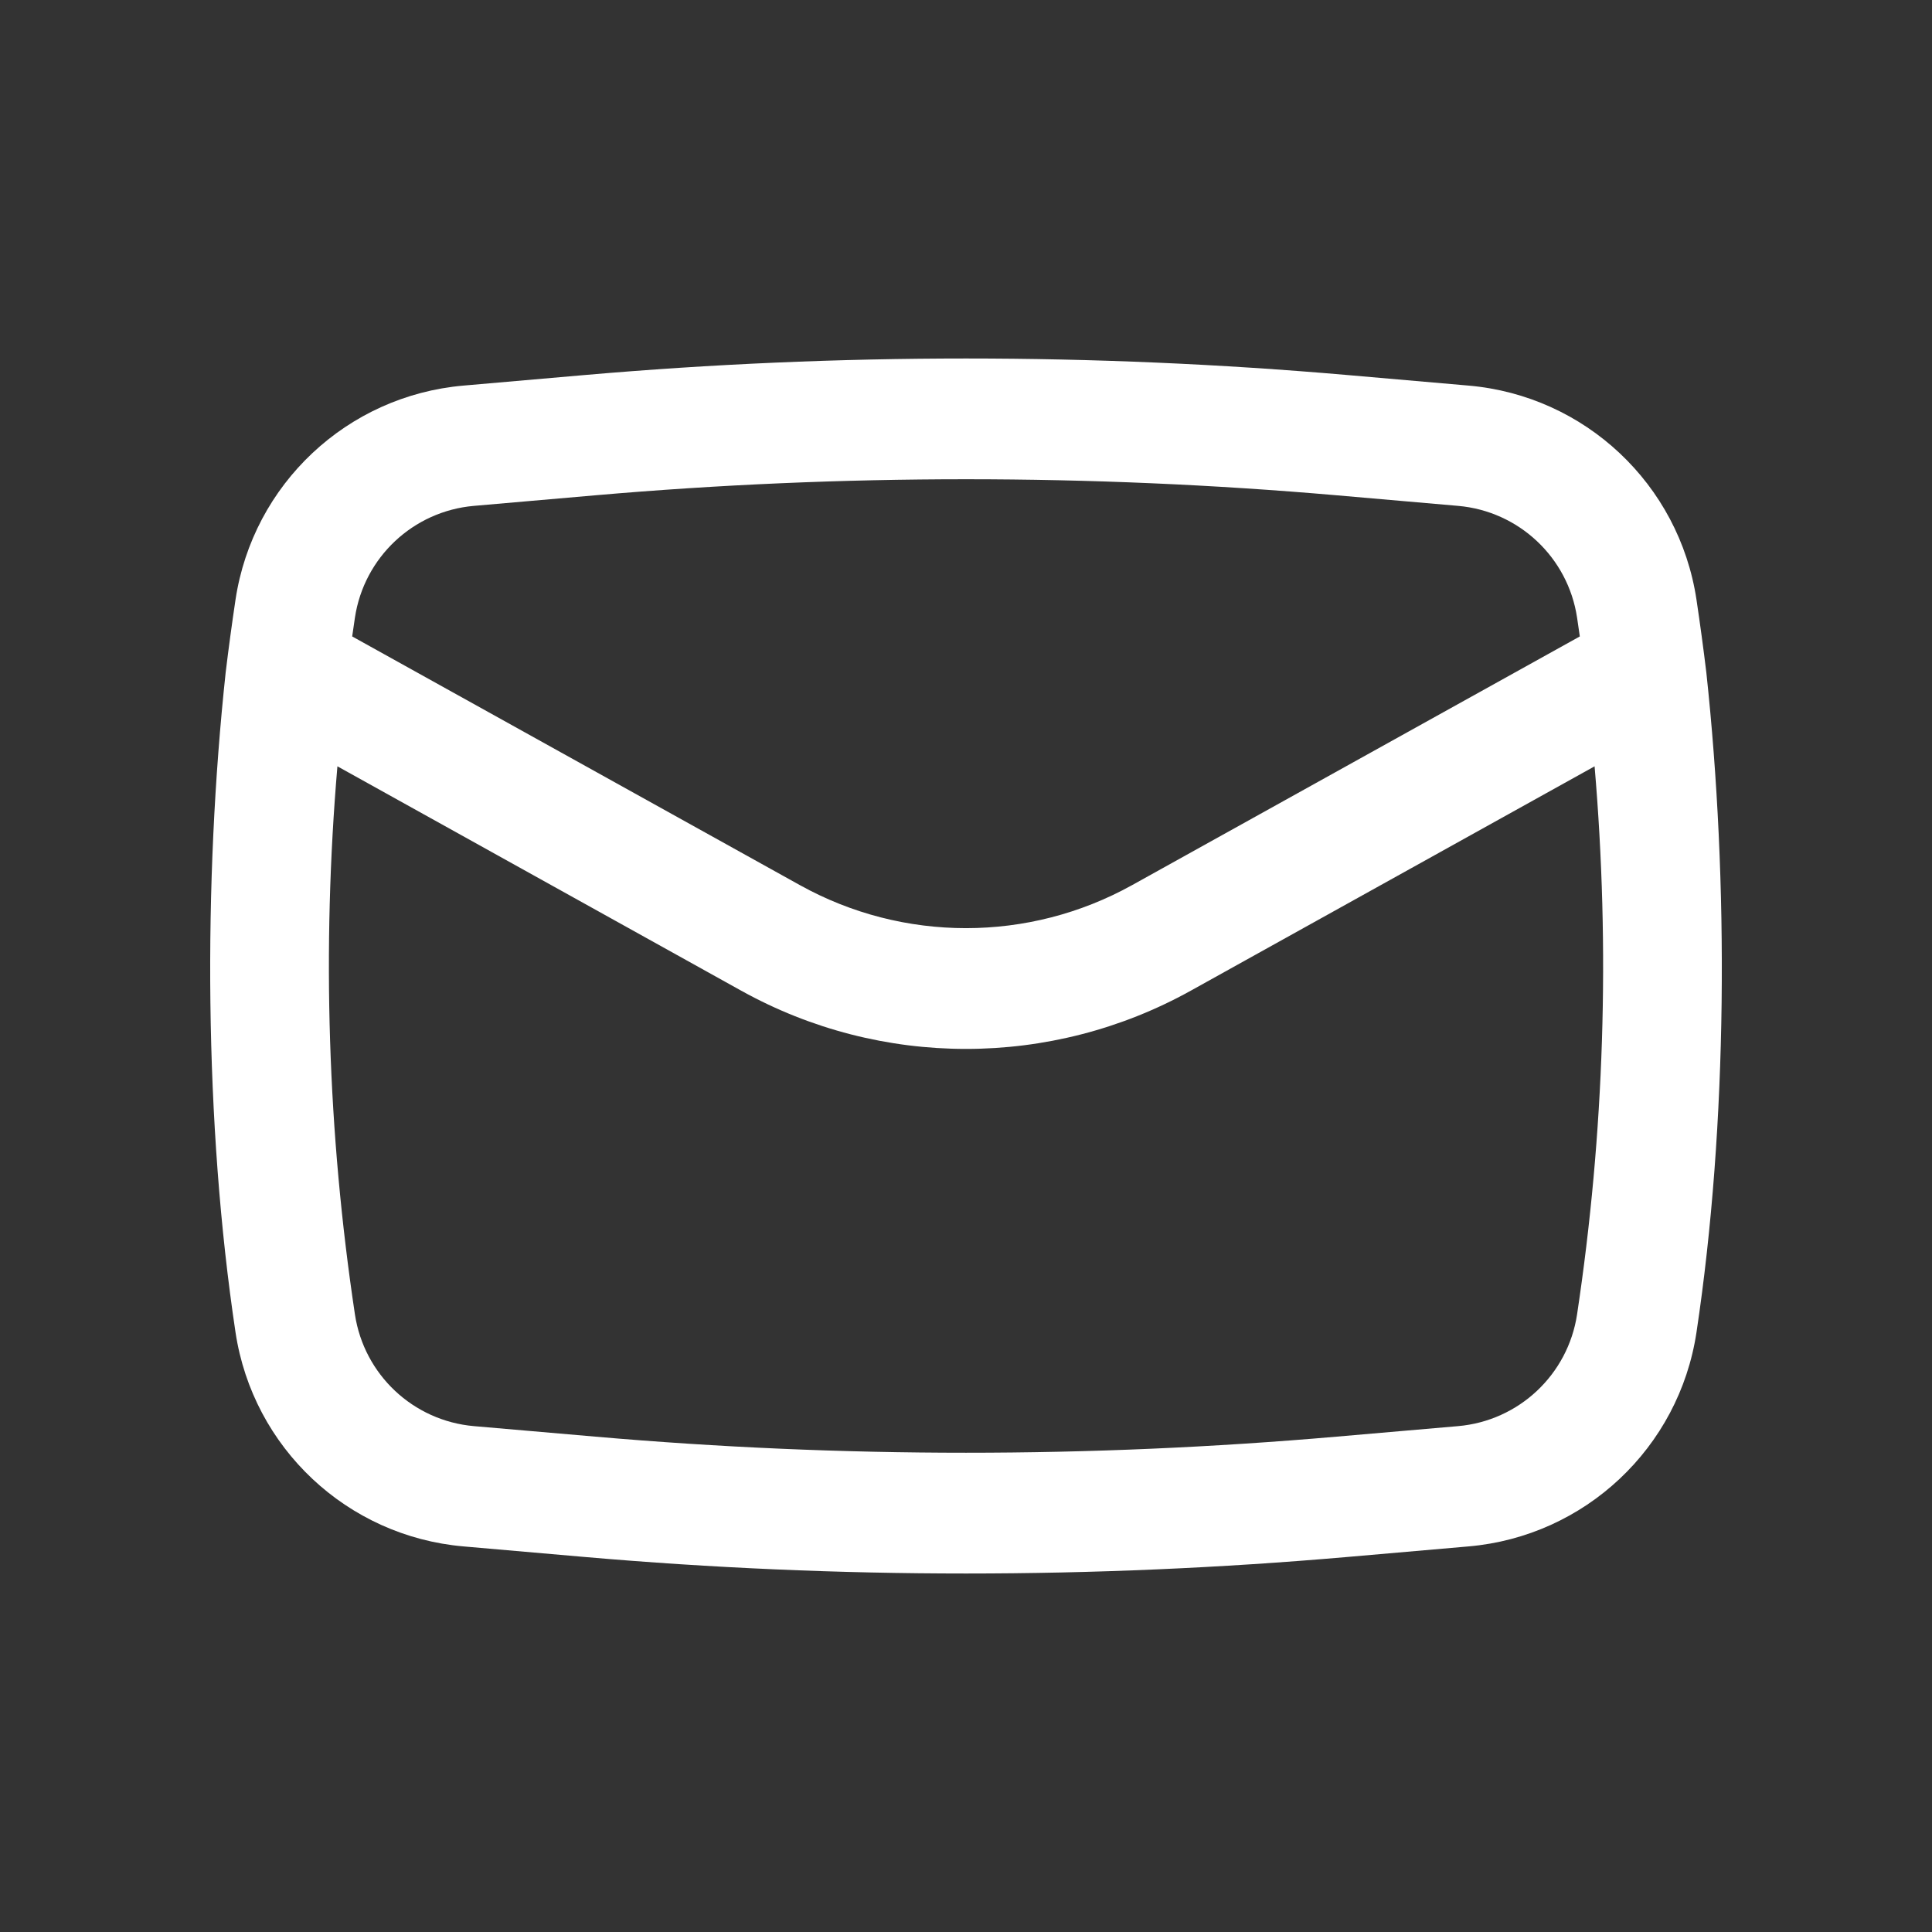 <svg width="31" height="31" viewBox="0 0 31 31" fill="none" xmlns="http://www.w3.org/2000/svg">
<rect x="0" y="0" width="31" height="31" fill="#333333" stroke="none"/>
<path fill-rule="evenodd" clip-rule="evenodd" d="M3.621 10.79C3.26 14.152 3.276 18.029 3.779 21.378C4.058 23.23 5.57 24.651 7.437 24.813L9.387 24.983C13.455 25.336 17.545 25.336 21.613 24.983L23.564 24.813C25.43 24.651 26.942 23.23 27.221 21.378C27.724 18.029 27.741 14.152 27.379 10.79C27.332 10.4 27.279 10.011 27.221 9.622C26.942 7.769 25.43 6.349 23.564 6.187L21.613 6.017C17.545 5.664 13.455 5.664 9.387 6.017L7.437 6.187C5.57 6.349 4.058 7.769 3.779 9.622C3.721 10.011 3.668 10.4 3.621 10.79ZM9.555 7.947C13.511 7.604 17.489 7.604 21.445 7.947L23.396 8.117C24.37 8.202 25.159 8.943 25.305 9.91C25.32 10.011 25.335 10.111 25.349 10.212L18.166 14.202C16.508 15.123 14.492 15.123 12.834 14.202L5.651 10.212C5.665 10.111 5.68 10.011 5.695 9.91C5.841 8.943 6.63 8.202 7.604 8.117L9.555 7.947ZM25.586 12.296C25.837 15.226 25.743 18.177 25.305 21.09C25.159 22.057 24.37 22.798 23.396 22.883L21.445 23.052C17.489 23.396 13.511 23.396 9.555 23.052L7.604 22.883C6.63 22.798 5.841 22.057 5.695 21.09C5.257 18.177 5.164 15.226 5.414 12.296L11.893 15.896C14.136 17.142 16.864 17.142 19.107 15.896L25.586 12.296Z" fill="white"/>
</svg>
